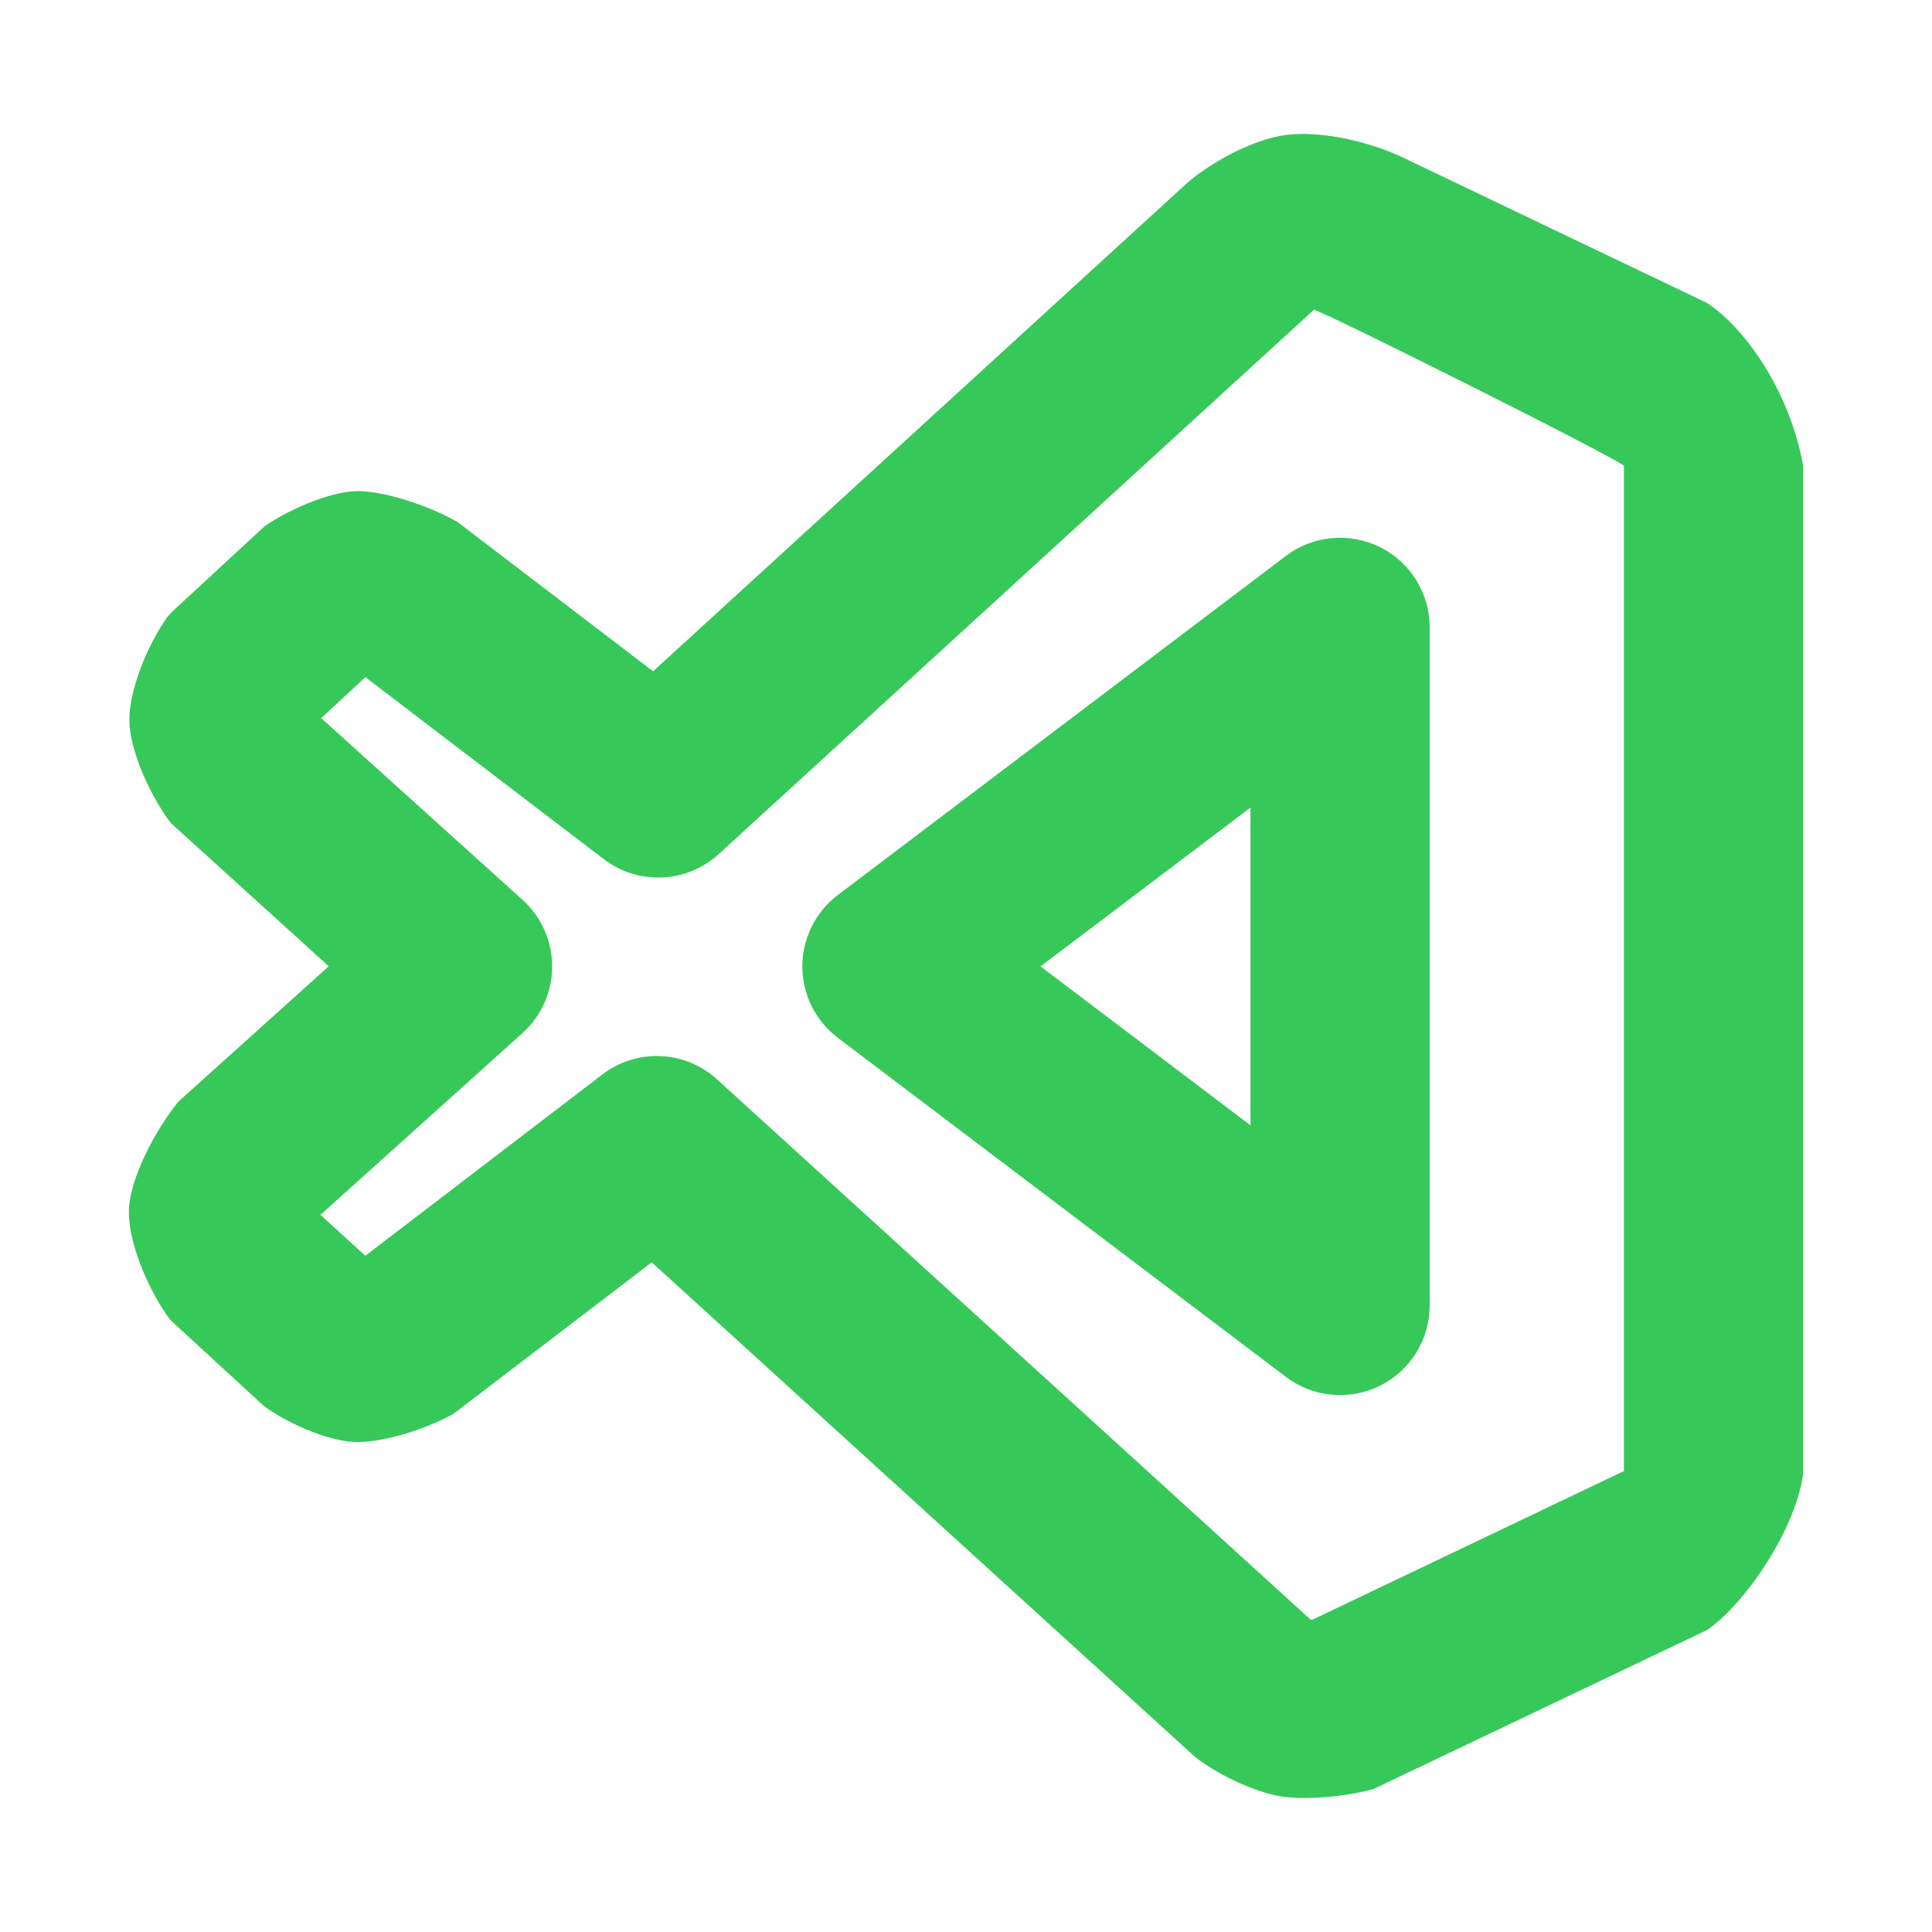 <svg viewBox="0 0 24 24" xmlns="http://www.w3.org/2000/svg"><path fill="rgb(55, 200, 90)" d="m10.409 11.117 5.566-4.212c.337-.255.79-.296 1.168-.108.378.187.617.574.617.996v8.424c0 .422-.239.809-.617.997s-.831.146-1.168-.109l-5.566-4.212c-.278-.21-.442-.539-.442-.888 0-.348.164-.677.442-.888zm5.125 2.862v-3.947l-2.608 1.973zm-13.411-3.754c-.254-.332-.509-.893-.516-1.271-.006-.38.229-.95.473-1.292.025-.029.052-.057.08-.083l1.125-1.04c.269-.19.771-.419 1.119-.437.321-.017.898.166 1.275.379l2.434 1.858 6.633-6.065c.287-.249.811-.546 1.241-.599.396-.048.961.062 1.418.271l3.793 1.814c.44.277 1.032 1.064 1.201 2.029v12.525c-.095.682-.709 1.598-1.19 1.933l-4.143 1.975c-.352.101-.878.145-1.184.088-.311-.058-.752-.263-1.033-.482l-6.753-6.147-2.463 1.882c-.369.205-.908.364-1.23.349-.354-.015-.851-.244-1.126-.447l-1.16-1.067c-.279-.37-.536-.99-.515-1.389.02-.392.344-.998.616-1.326l1.866-1.68zm2.416-1.813-.549.509 2.503 2.259c.234.211.366.512.366.826 0 .316-.134.616-.368.827l-2.51 2.258.557.509 2.944-2.252c.428-.328 1.028-.302 1.426.061l7.373 6.711c.002 0 .004 0 .006.001.004 0 .008.001.011.002l3.875-1.849v-12.485c.036-.036-3.844-1.979-3.852-1.94l-7.393 6.761c-.398.363-.998.39-1.427.063z"/></svg>